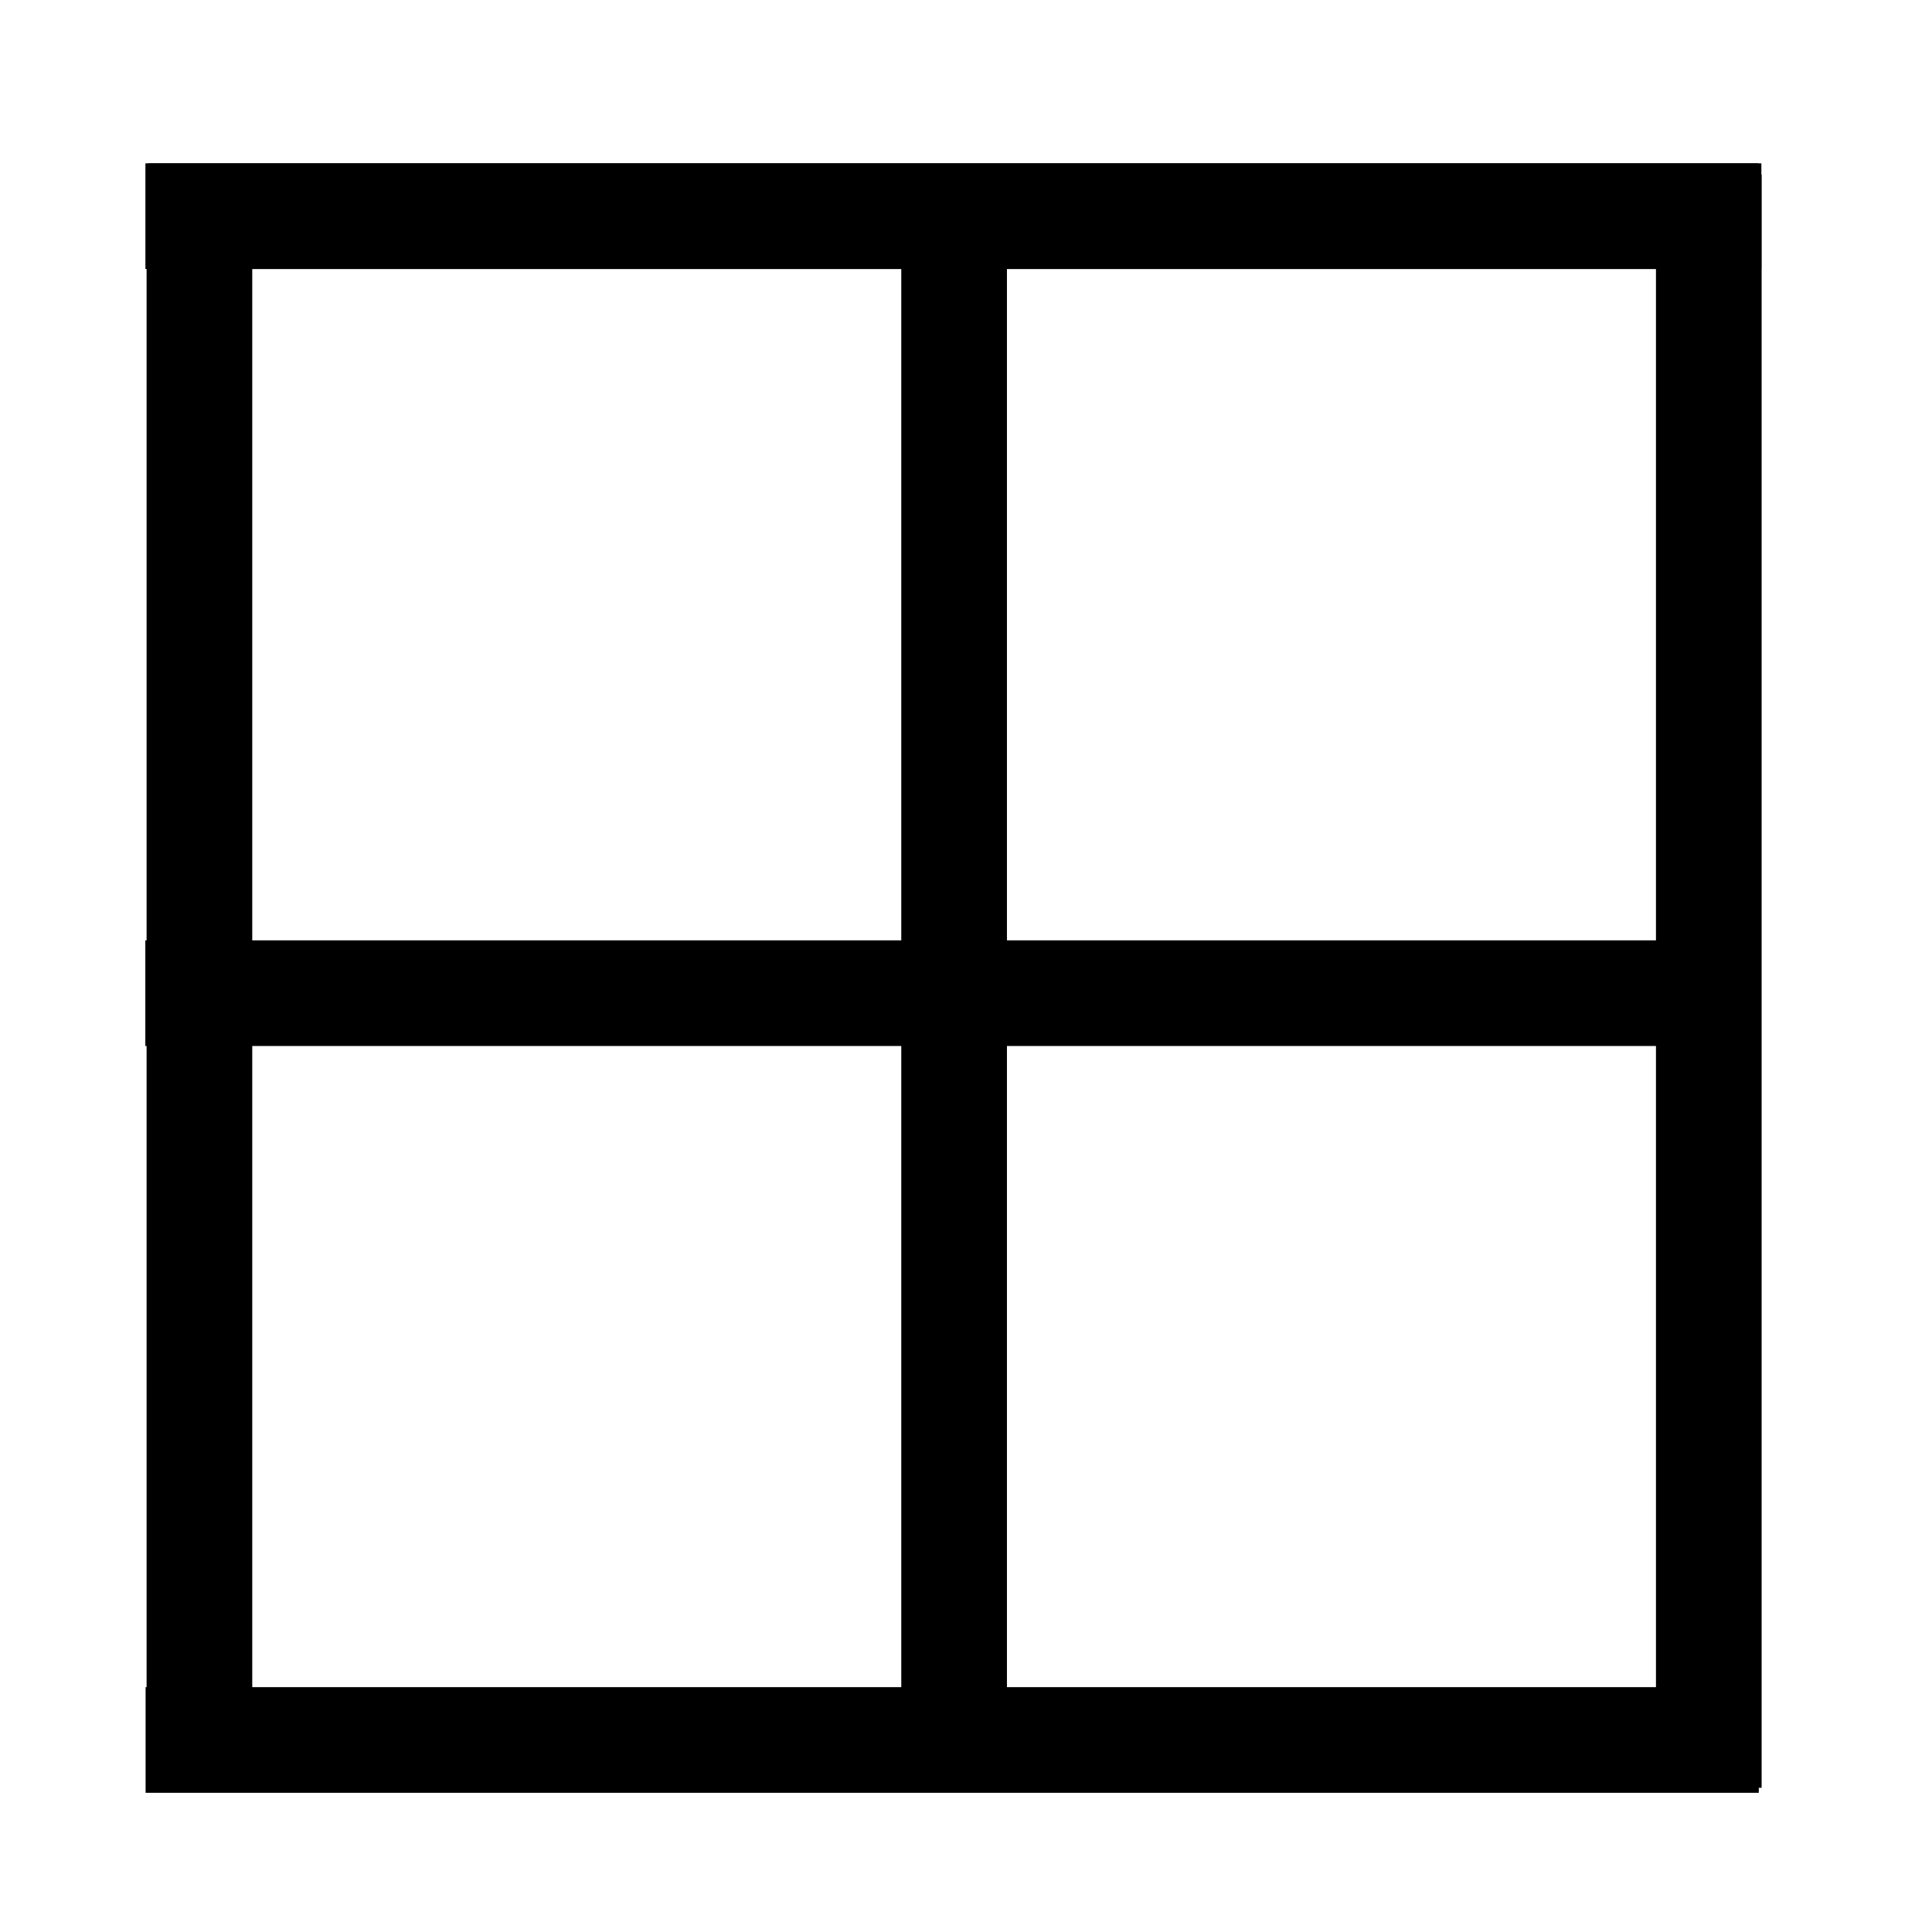 <?xml version="1.0" encoding="UTF-8" standalone="no"?>
<!DOCTYPE svg PUBLIC "-//W3C//DTD SVG 1.1//EN" "http://www.w3.org/Graphics/SVG/1.1/DTD/svg11.dtd">
<svg width="100%" height="100%" viewBox="0 0 128 128" version="1.1" xmlns="http://www.w3.org/2000/svg" xmlns:xlink="http://www.w3.org/1999/xlink" xml:space="preserve" xmlns:serif="http://www.serif.com/" style="fill-rule:evenodd;clip-rule:evenodd;stroke-linejoin:round;stroke-miterlimit:1.414;">
    <g transform="matrix(1.137,7.71661e-17,0,1,-15.38,-48.678)">
        <rect x="22" y="59.5" width="94" height="7"/>
    </g>
    <g transform="matrix(1.137,7.71661e-17,0,1,-15.197,-48.678)">
        <rect x="22" y="59.5" width="94" height="7"/>
    </g>
    <g transform="matrix(1.137,7.71661e-17,0,1,-15.386,2.8)">
        <rect x="22" y="59.5" width="94" height="7"/>
    </g>
    <g transform="matrix(1.46804e-16,-1.137,1,6.12323e-17,-49.788,143.46)">
        <rect x="22" y="59.5" width="94" height="7"/>
    </g>
    <g transform="matrix(1.46804e-16,-1.137,1,6.12323e-17,0.212,143.46)">
        <rect x="22" y="59.5" width="94" height="7"/>
    </g>
    <g transform="matrix(1.46804e-16,-1.137,1,6.12323e-17,50.212,143.46)">
        <rect x="22" y="59.5" width="94" height="7"/>
    </g>
    <g transform="matrix(1.137,7.71661e-17,0,1,-15.368,52.278)">
        <rect x="22" y="59.5" width="94" height="7"/>
    </g>
</svg>
